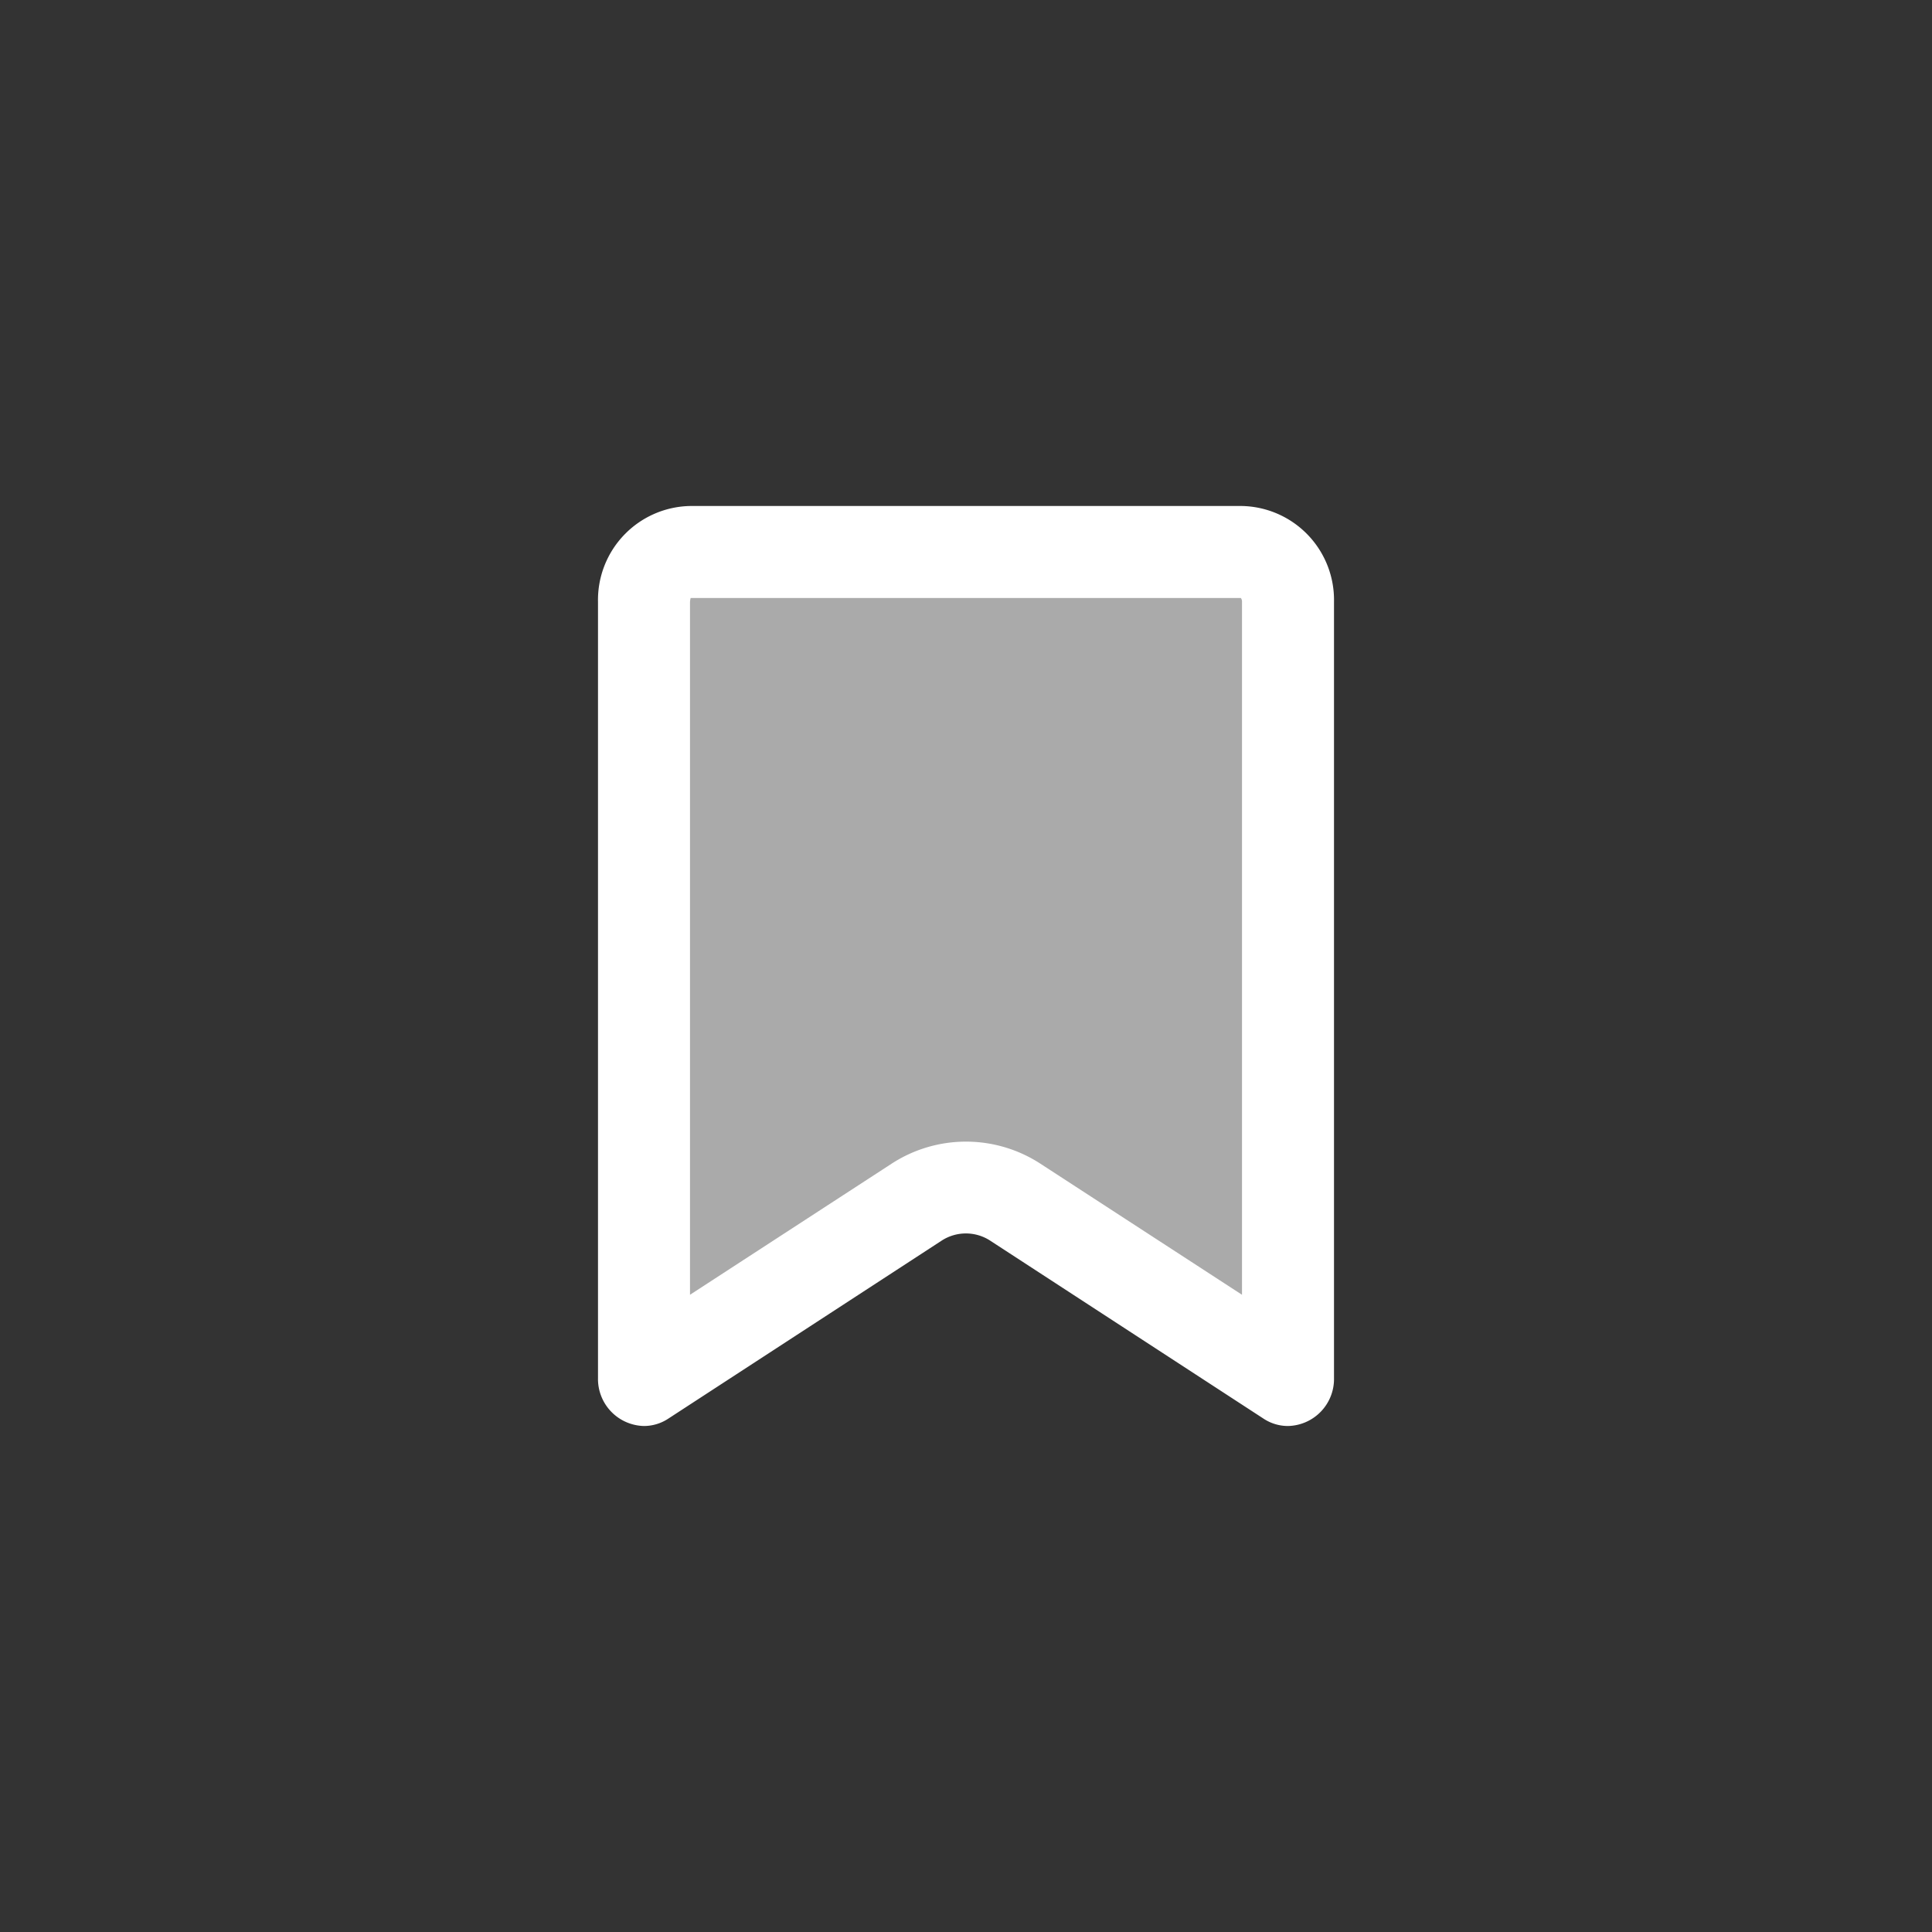 <svg id="구성_요소_11_2" data-name="구성 요소 11 – 2" xmlns="http://www.w3.org/2000/svg" xmlns:xlink="http://www.w3.org/1999/xlink" width="42" height="42" viewBox="0 0 42 42">
  <rect x="0" y="0" width="42" height="42" fill="#333333" stroke="none"/>
  <defs>
    <style>
      .cls-1 {
        fill: none;
      }

      .cls-2 {
        clip-path: url(#clip-path);
      }

      .cls-3 {
        fill: #aaa;
      }

      .cls-4 {
        fill: #fff;
      }
    </style>
    <clipPath id="clip-path">
      <rect id="사각형_108" data-name="사각형 108" class="cls-1" width="16" height="20"/>
    </clipPath>
  </defs>
  <rect id="사각형_91" data-name="사각형 91" class="cls-1" width="42" height="42"/>
  <g id="그룹_351" data-name="그룹 351" transform="translate(13 11)">
    <g id="그룹_351-2" data-name="그룹 351" class="cls-2">
      <path id="패스_111" data-name="패스 111" class="cls-3" d="M1,2.084A1.045,1.045,0,0,1,2,1H14a1.045,1.045,0,0,1,1,1.084L15,18.99,9.076,15.135a1.958,1.958,0,0,0-2.153,0L.984,19Z"/>
      <path id="패스_112" data-name="패스 112" class="cls-4" d="M13.975,2A.128.128,0,0,1,14,2.084V17.147L9.621,14.3a2.967,2.967,0,0,0-3.242,0L2,17.147V2.084A.591.591,0,0,1,2.014,2ZM14,0H2A2.043,2.043,0,0,0,0,2.084V18.957A1.022,1.022,0,0,0,1,20a.962.962,0,0,0,.528-.16l5.94-3.868a.968.968,0,0,1,1.06,0l5.94,3.868A.962.962,0,0,0,15,20a1.022,1.022,0,0,0,1-1.043V2.084A2.043,2.043,0,0,0,14,0"/>
    </g>
  </g>
</svg>
